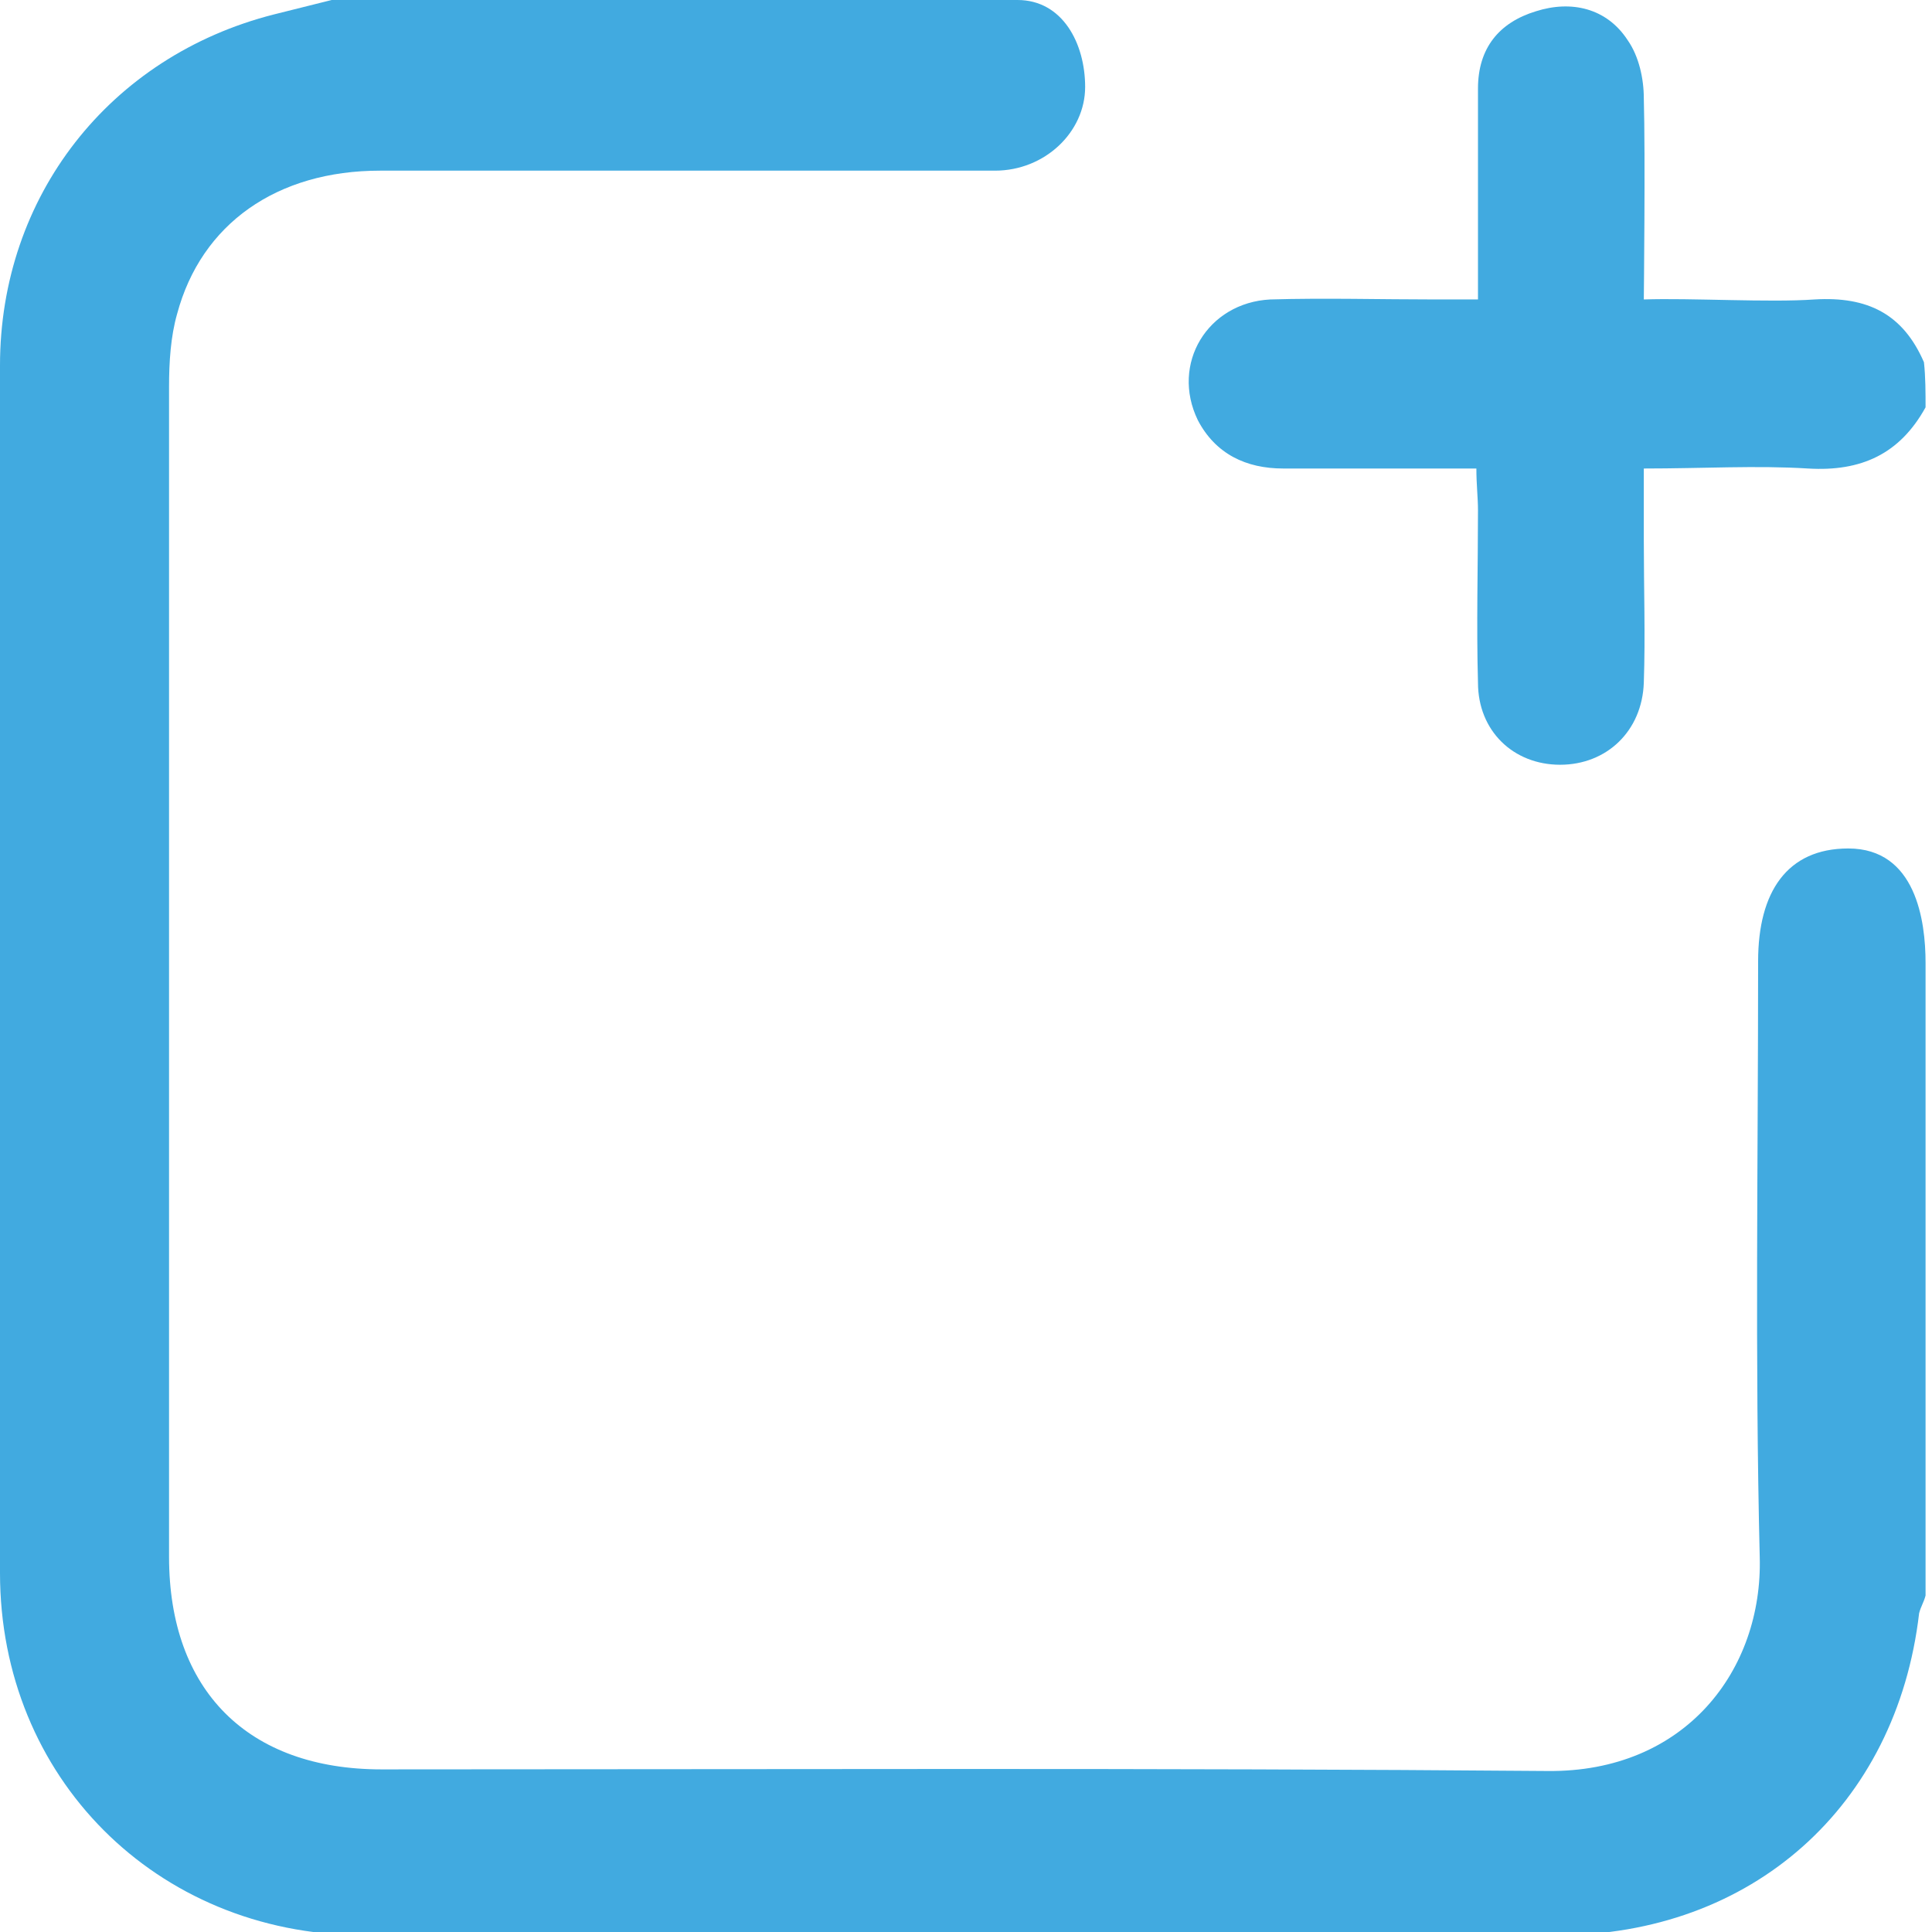 <?xml version="1.0" encoding="utf-8"?>
<!-- Generator: Adobe Illustrator 19.0.0, SVG Export Plug-In . SVG Version: 6.00 Build 0)  -->
<svg version="1.1" id="Слой_1" xmlns="http://www.w3.org/2000/svg" xmlns:xlink="http://www.w3.org/1999/xlink" x="0px" y="0px"
	 viewBox="0 0 120 120" style="enable-background:new 0 0 120 120;" xml:space="preserve">
<style type="text/css">
	.st0{fill:#41AAE0;}
</style>
<g id="XMLID_2_">
	<path id="XMLID_4_" class="st0" d="M63.2,0c2.8,0,4.2,2.7,4.2,5.4c0,2.8-2.5,5.2-5.6,5.2c-12.7,0-25.5,0-38.2,0
		c-6.4,0-11.1,3.3-12.6,8.9c-0.4,1.4-0.5,3-0.5,4.5c0,24.2,0,48.4,0,72.7c0,8.3,4.9,13.2,13.2,13.2c24.1,0,48.3-0.1,72.4,0.1
		c8.6,0.1,13.4-6.3,13.2-13.3c-0.3-12.3-0.1-24.7-0.1-37c0-1,0,0.9,0,0c0-4.3,1.8-7,5.6-7c4.2,0,4.8,4.5,4.8,7.1c0,0.2,0,0,0,0
		c0,13.9,0,25.4,0,39.3c-0.1,0.4-0.3,0.7-0.4,1.1c-1.4,12-10.4,20-22.5,20c-24.8,0-49.5,0-74.3,0C9.7,120.1,0,110.4,0,97.7
		c0-25,0-50,0-75C0,12.2,6.8,3.5,17,0.9c1.2-0.3,2.4-0.6,3.6-0.9C34.8,0,63.2,0,63.2,0z"/>
	<path id="XMLID_3_" class="st0" d="M119.6,25.3c-1.6,2.9-4,4-7.3,3.8c-3.2-0.2-6.5,0-10.2,0c0,1.6,0,3.1,0,4.5c0,2.9,0.1,5.9,0,8.8
		c-0.1,3-2.3,5.1-5.2,5.1c-2.9,0-5.1-2.1-5.1-5.1c-0.1-3.6,0-7.2,0-10.7c0-0.8-0.1-1.6-0.1-2.6c-4.1,0-8.1,0-12,0
		c-2.3,0-4.2-0.9-5.3-3c-1.7-3.5,0.6-7.3,4.5-7.5c3.4-0.1,6.8,0,10.3,0c0.8,0,1.5,0,2.6,0c0-4.4,0-8.8,0-13.1c0-2.5,1.3-4.1,3.6-4.8
		c2.2-0.7,4.4-0.2,5.7,1.8c0.7,1,1,2.4,1,3.6c0.1,3.5,0,12.5,0,12.5s-1.6,0.1,0,0c2.9-0.1,7.8,0.2,10.6,0c3.3-0.2,5.5,0.9,6.8,3.9
		C119.6,23.4,119.6,24.4,119.6,25.3z"/>
</g>
</svg>
